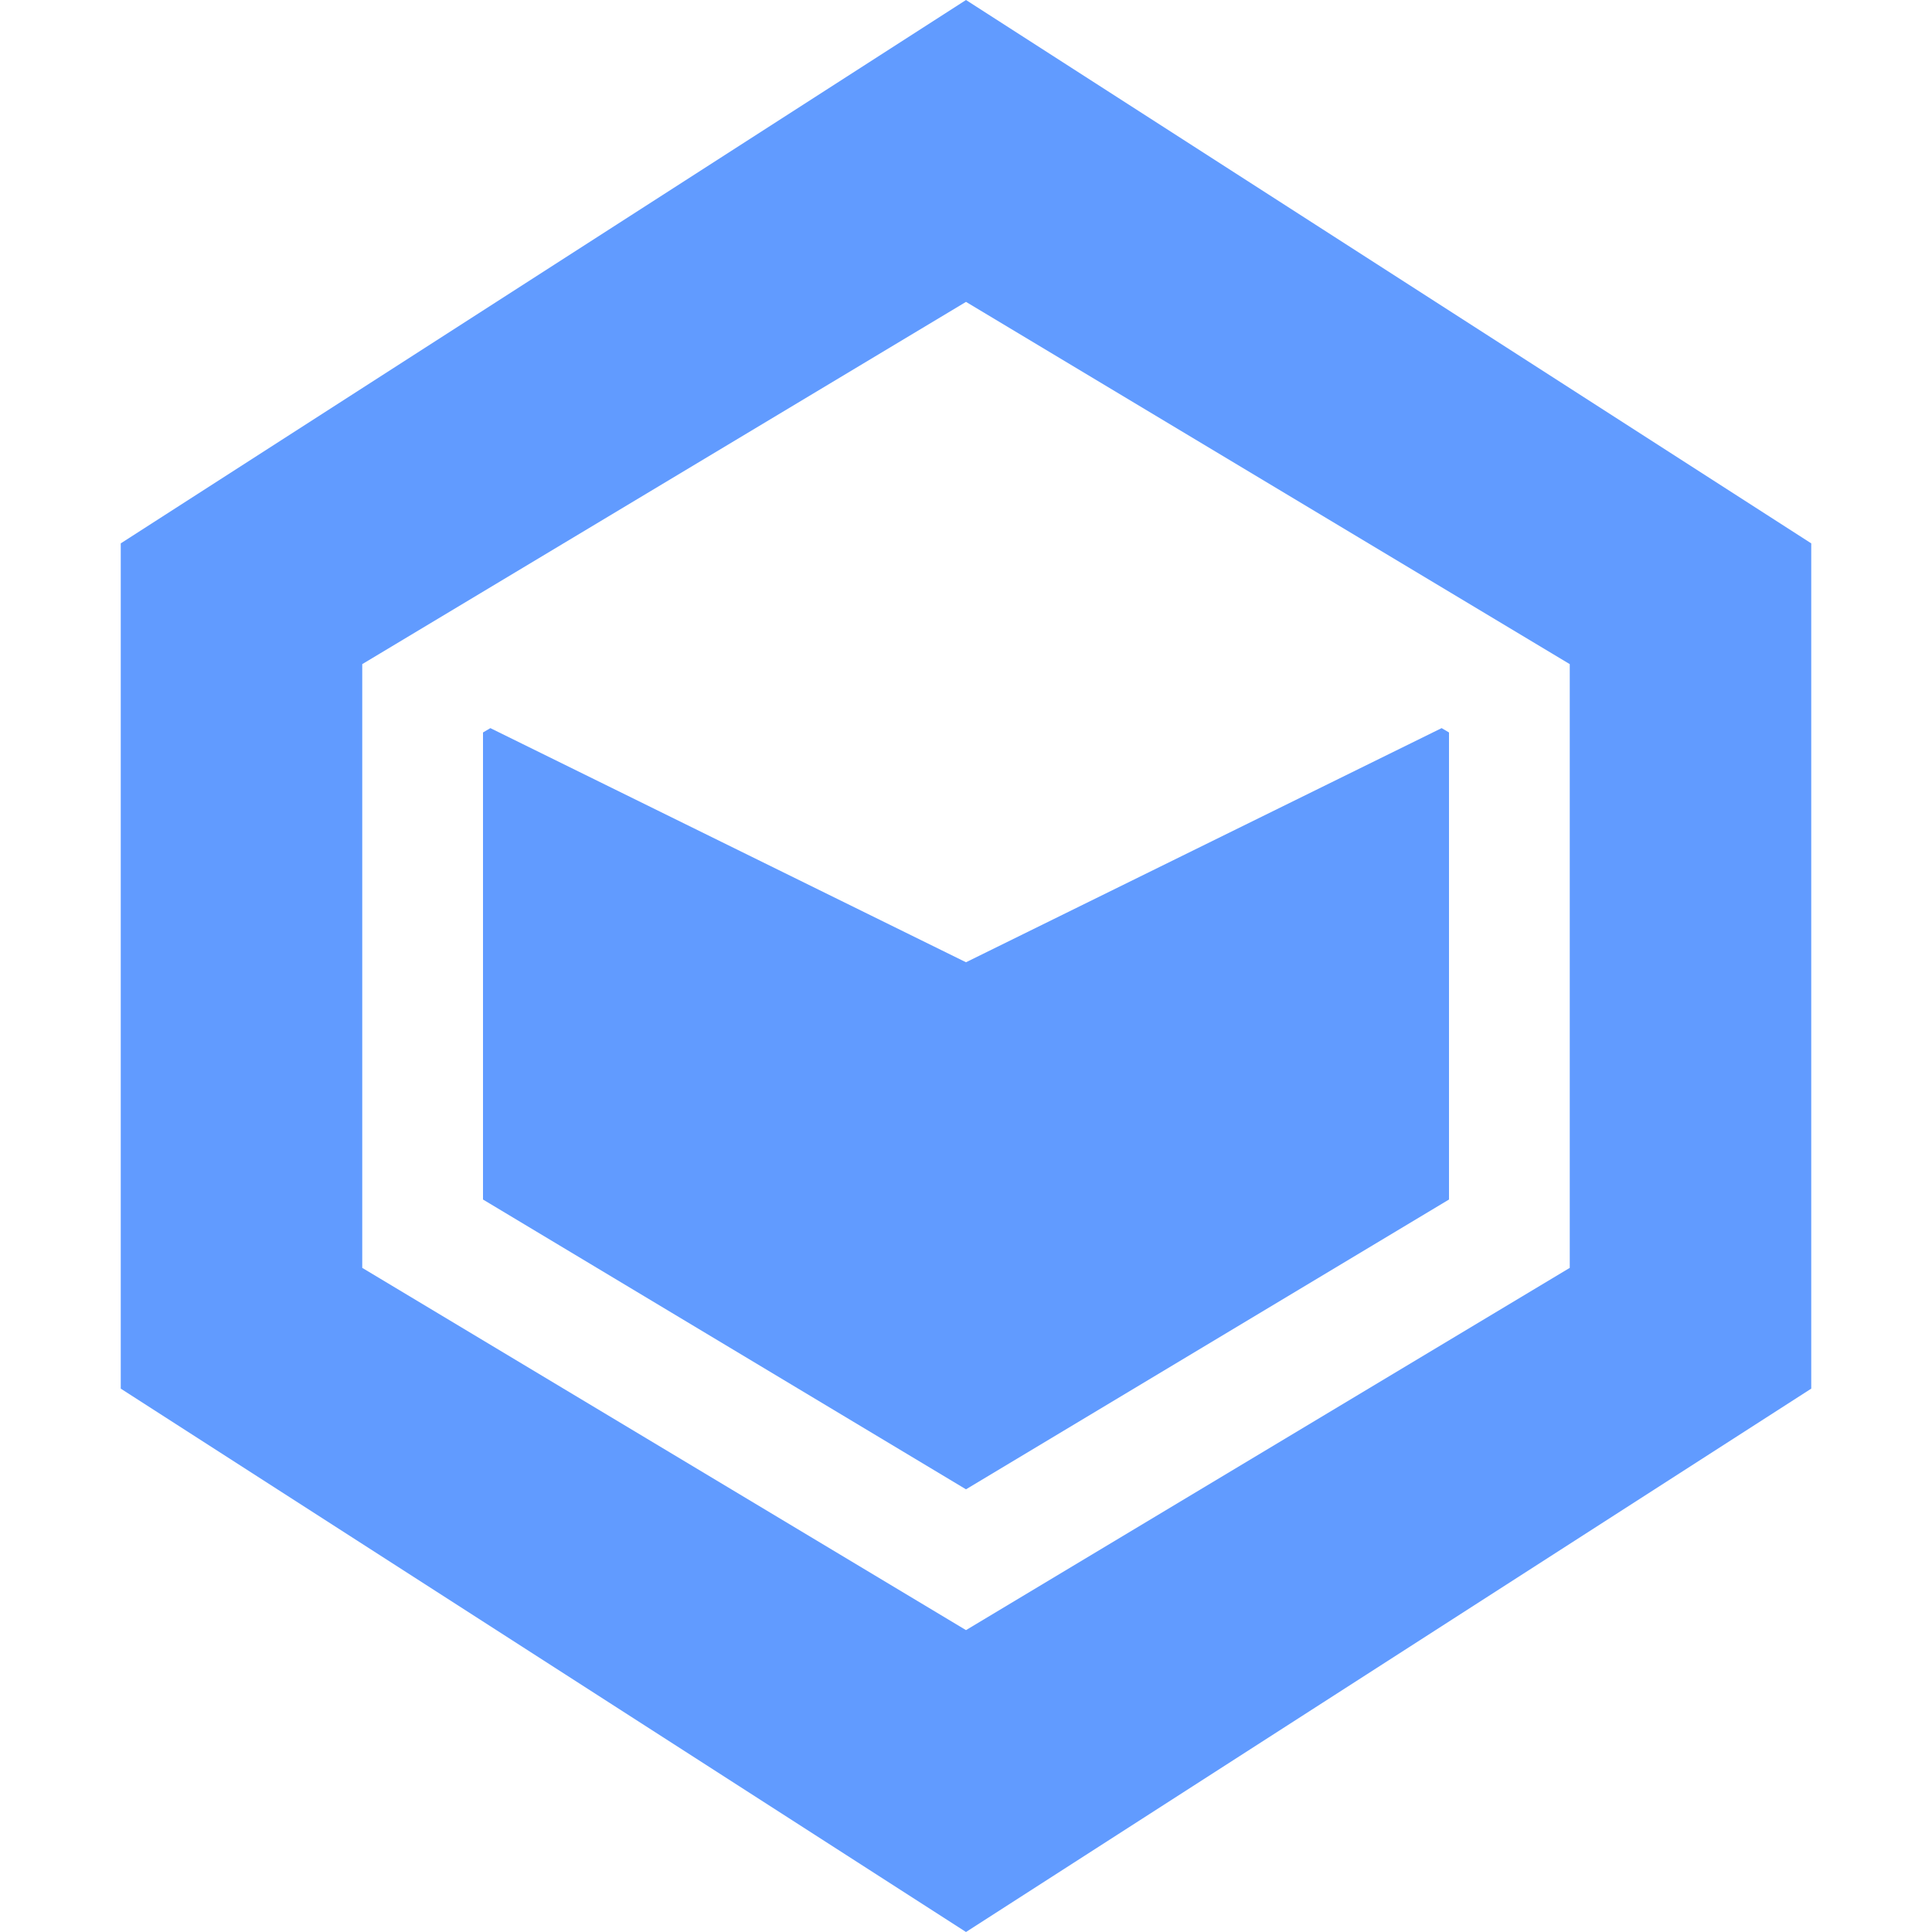 <svg width="16" height="16" viewBox="0 0 16 16" fill="none" xmlns="http://www.w3.org/2000/svg">
<path fill-rule="evenodd" clip-rule="evenodd" d="M15 4.5L8 0L1 4.5V11.5L8 16L15 11.5V4.5ZM4 6.066L4.061 6.03L8 7.969L11.939 6.03L12 6.066V9.934L8 12.334L4 9.934V6.066ZM13 5.5L8 2.5L3 5.5V10.5L8 13.5L13 10.5V5.5Z" fill="#619BFF"/>
</svg>

